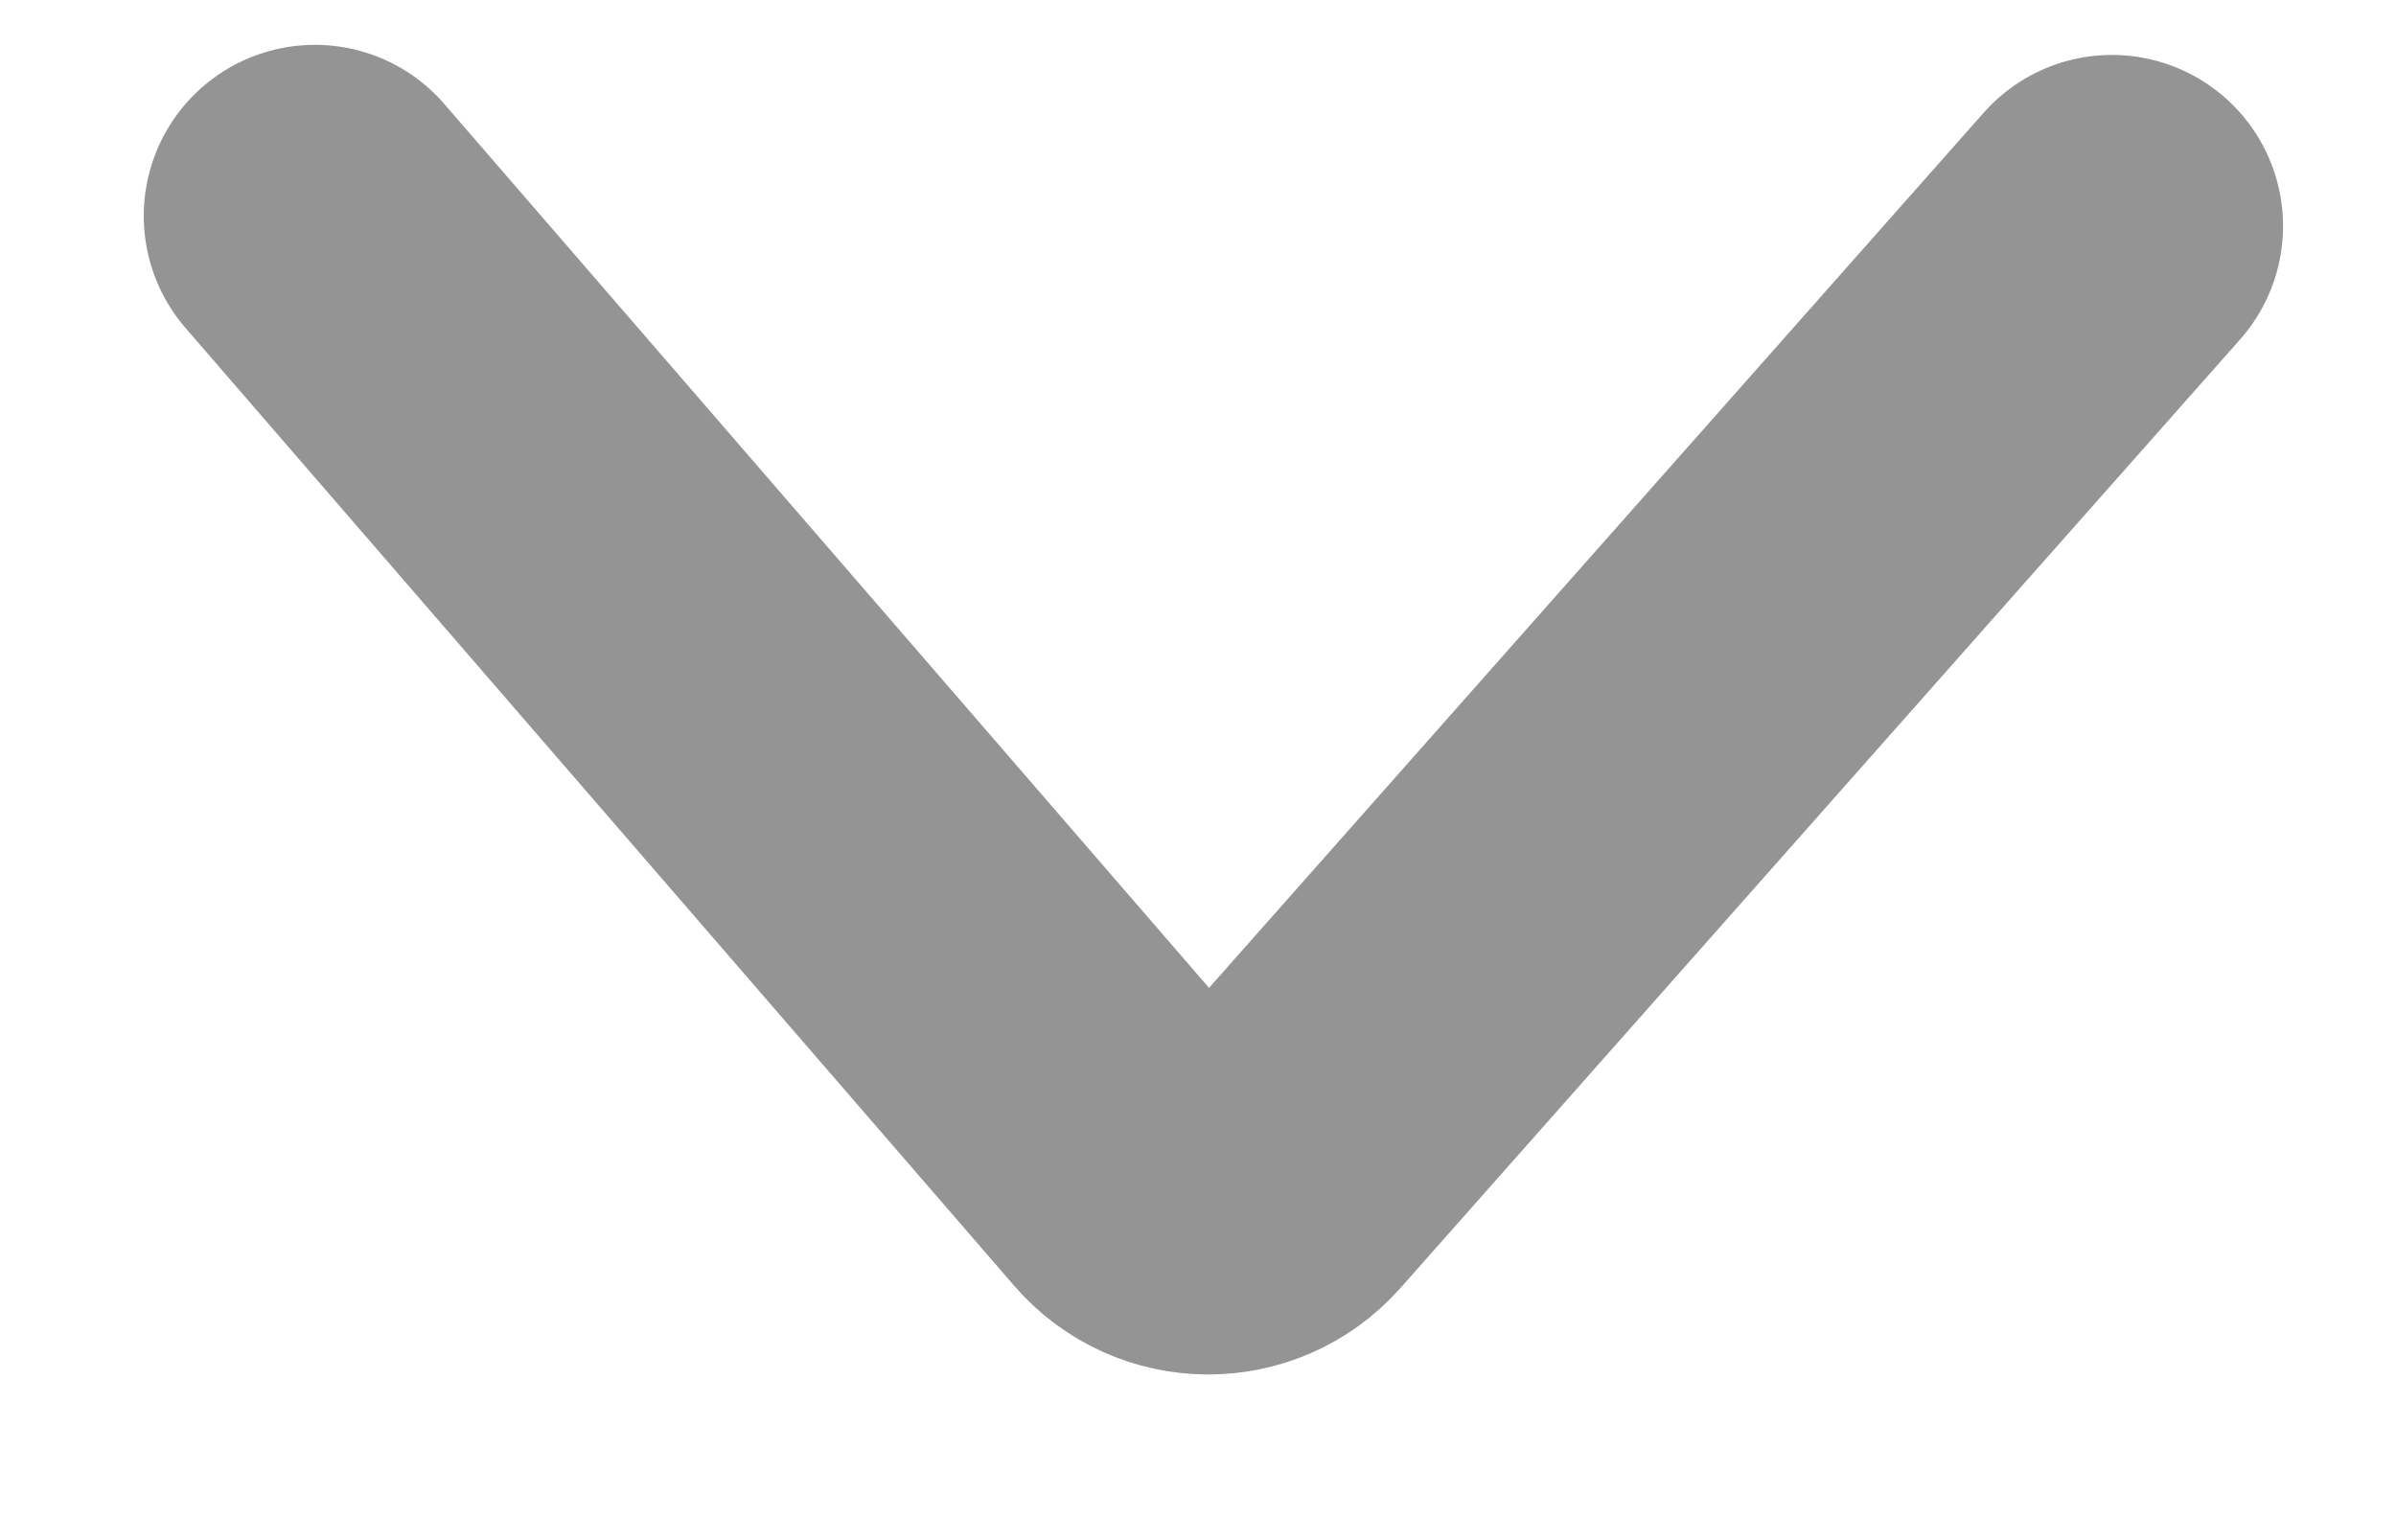 <svg width="14" height="9" viewBox="0 0 14 9" fill="none" xmlns="http://www.w3.org/2000/svg">
<path opacity="0.5" d="M1.84 1.262L6.682 6.859C6.88 7.088 7.234 7.09 7.435 6.863L12.34 1.321" stroke="#2B2B2B" stroke-width="2" stroke-linecap="round"/>
</svg>
